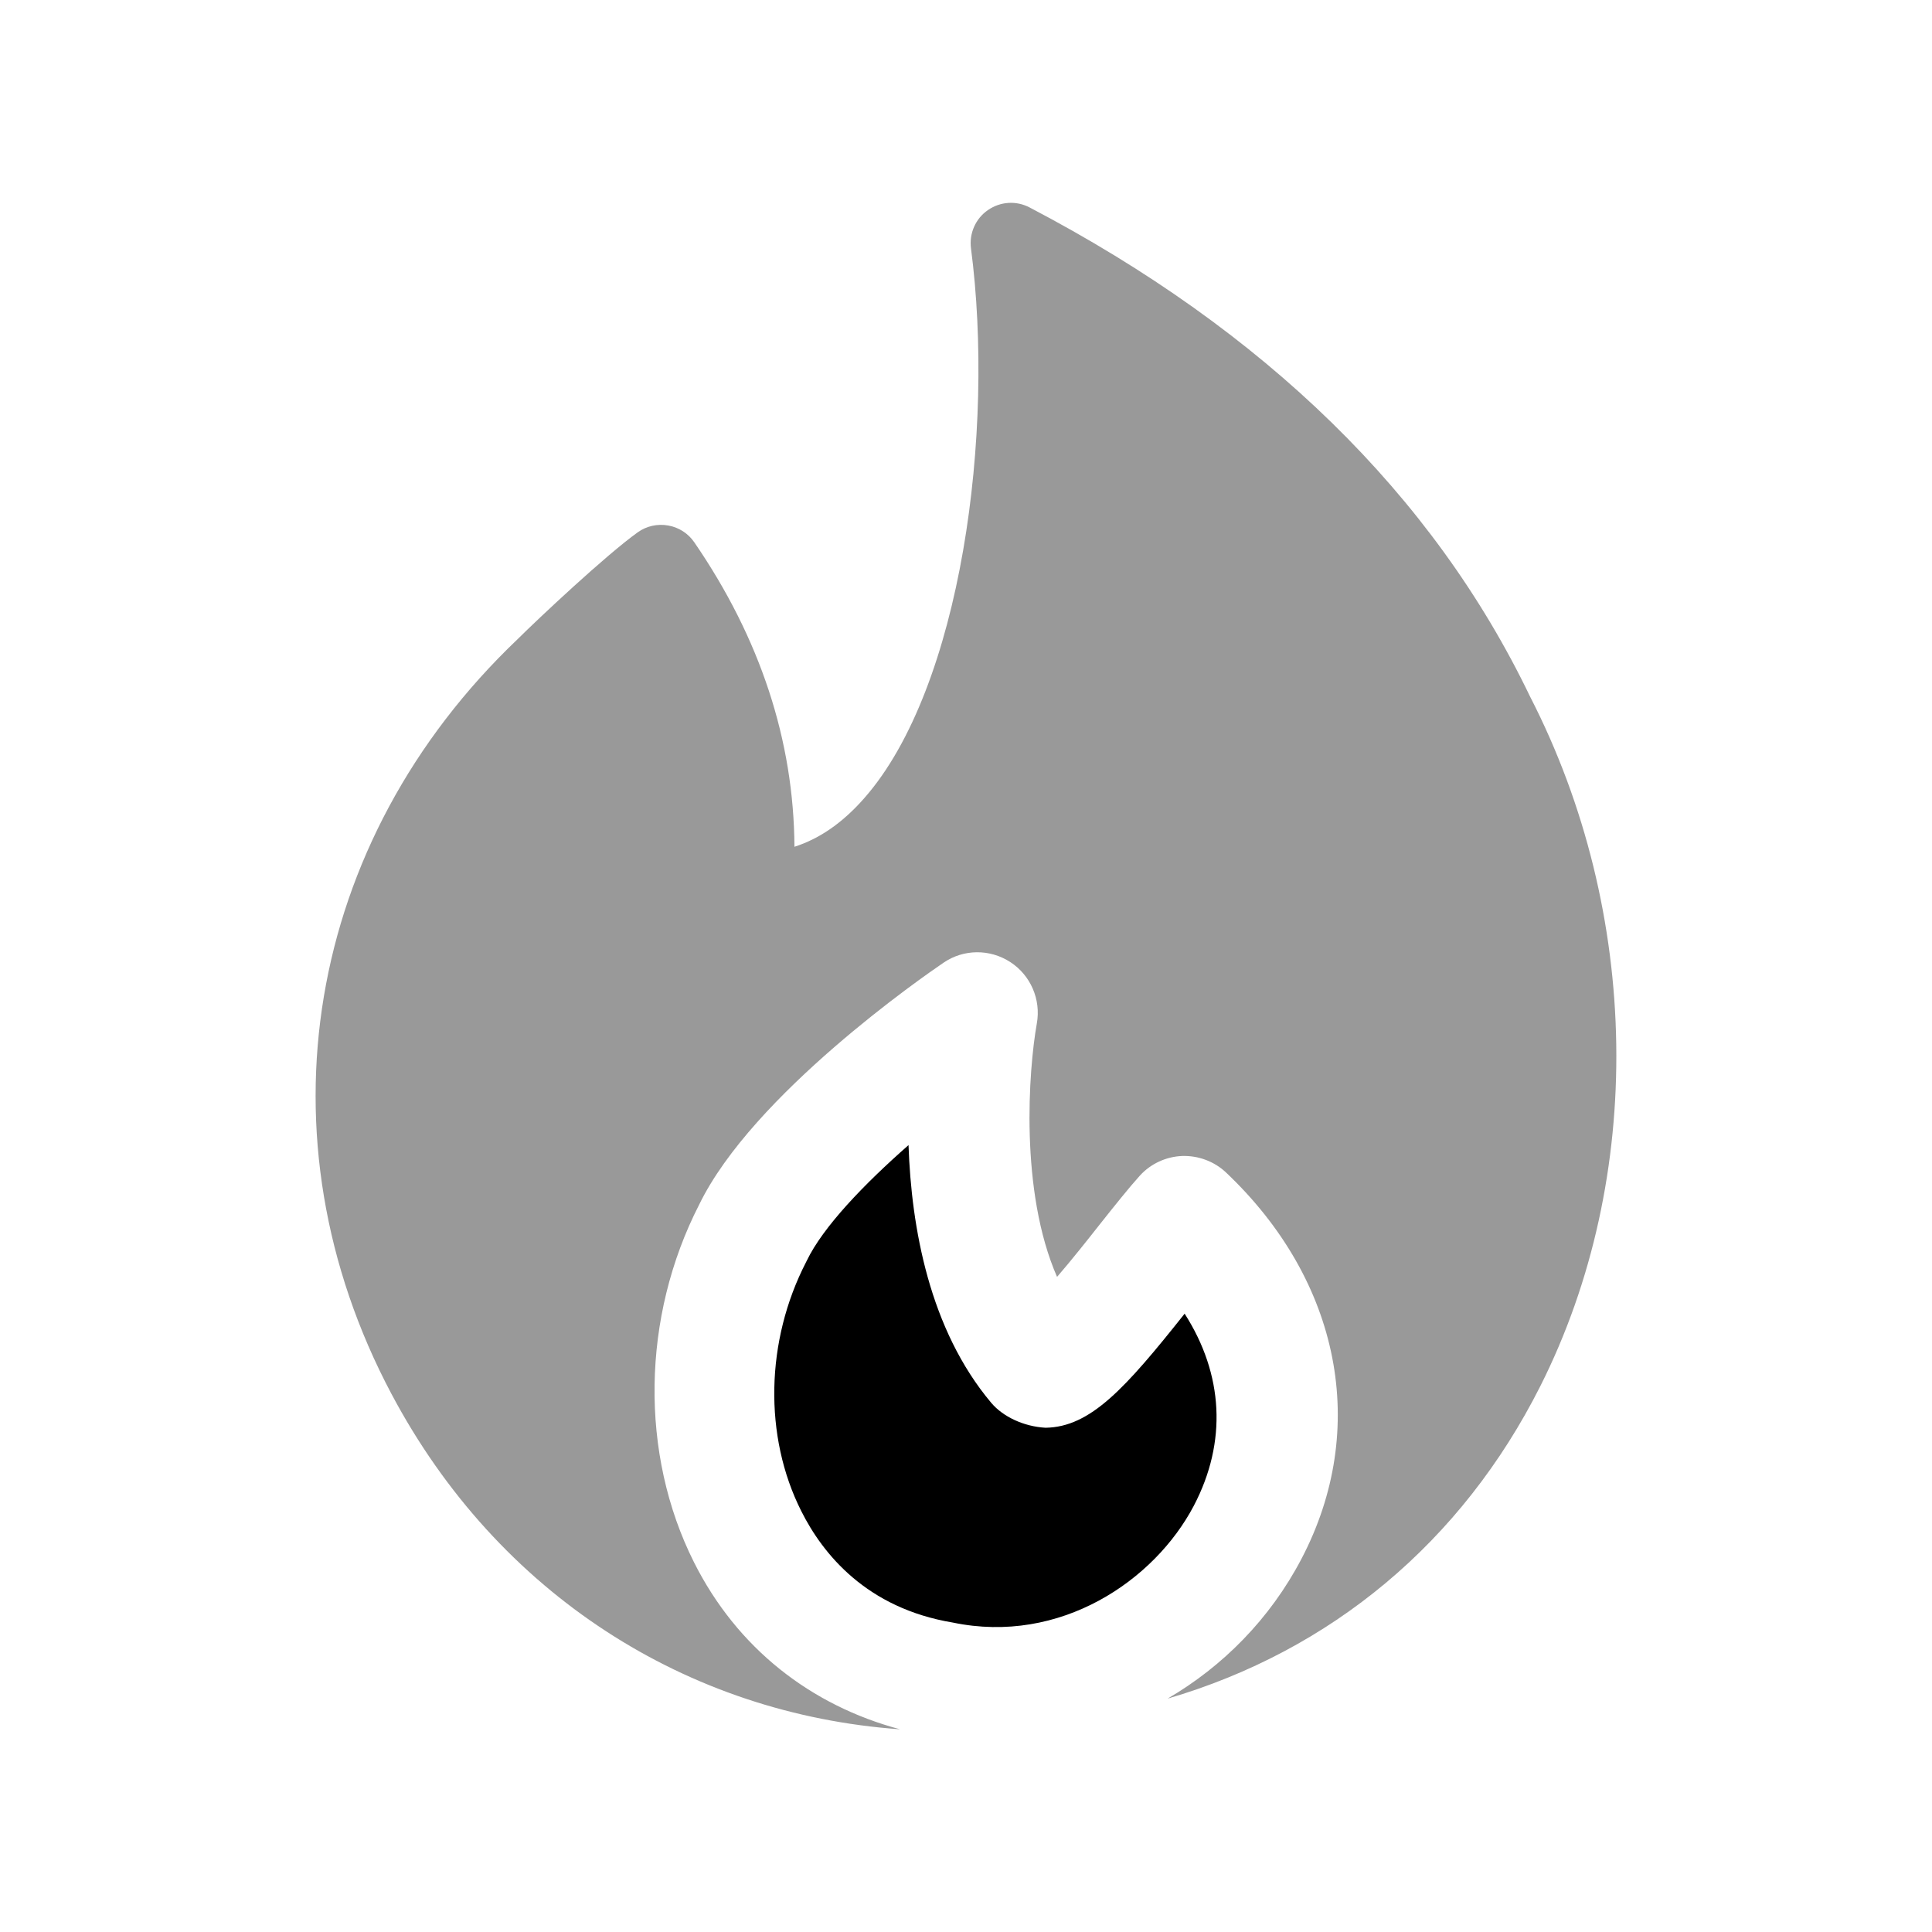 <svg width="24" height="24" viewBox="0 0 24 24" fill="none" xmlns="http://www.w3.org/2000/svg">
<path opacity="0.4" fill-rule="evenodd" clip-rule="evenodd" d="M19.007 8.653C17.806 6.153 15.714 4.108 12.79 2.577C12.624 2.49 12.426 2.503 12.272 2.61C12.118 2.716 12.038 2.9 12.062 3.085C12.36 5.362 11.945 8.539 10.738 9.913C10.473 10.216 10.186 10.417 9.869 10.519C9.861 9.2 9.444 7.93 8.625 6.737C8.55 6.627 8.433 6.551 8.301 6.528C8.169 6.504 8.032 6.534 7.923 6.612C7.533 6.89 6.682 7.689 6.433 7.937C3.789 10.454 3.174 14.136 4.864 17.318C6.187 19.808 8.539 21.294 11.181 21.482C10.073 21.186 9.158 20.476 8.621 19.407C7.945 18.061 7.97 16.36 8.685 14.965C9.35 13.595 11.48 12.123 11.721 11.959C11.969 11.789 12.296 11.786 12.55 11.951C12.803 12.115 12.933 12.416 12.88 12.713C12.777 13.29 12.665 14.795 13.131 15.862C13.317 15.647 13.519 15.391 13.656 15.217C13.849 14.974 14.026 14.752 14.159 14.605C14.294 14.456 14.485 14.368 14.686 14.36C14.885 14.354 15.083 14.426 15.23 14.565C16.653 15.912 17.013 17.751 16.167 19.365C15.777 20.11 15.19 20.701 14.504 21.101C16.535 20.507 18.159 19.156 19.136 17.216C20.439 14.626 20.387 11.34 19.007 8.653Z" fill="black"/>
<path fill-rule="evenodd" clip-rule="evenodd" d="M12.314 17.427C11.545 16.513 11.321 15.248 11.286 14.225C10.736 14.708 10.224 15.24 10.022 15.661C10.019 15.667 10.016 15.673 10.013 15.679C9.509 16.657 9.486 17.842 9.953 18.77C10.22 19.304 10.765 19.978 11.836 20.156C13.17 20.434 14.341 19.636 14.83 18.705C15.246 17.911 15.198 17.072 14.716 16.319C13.98 17.245 13.547 17.728 12.988 17.736C12.719 17.721 12.46 17.6 12.314 17.427Z" fill="black"/>
</svg>